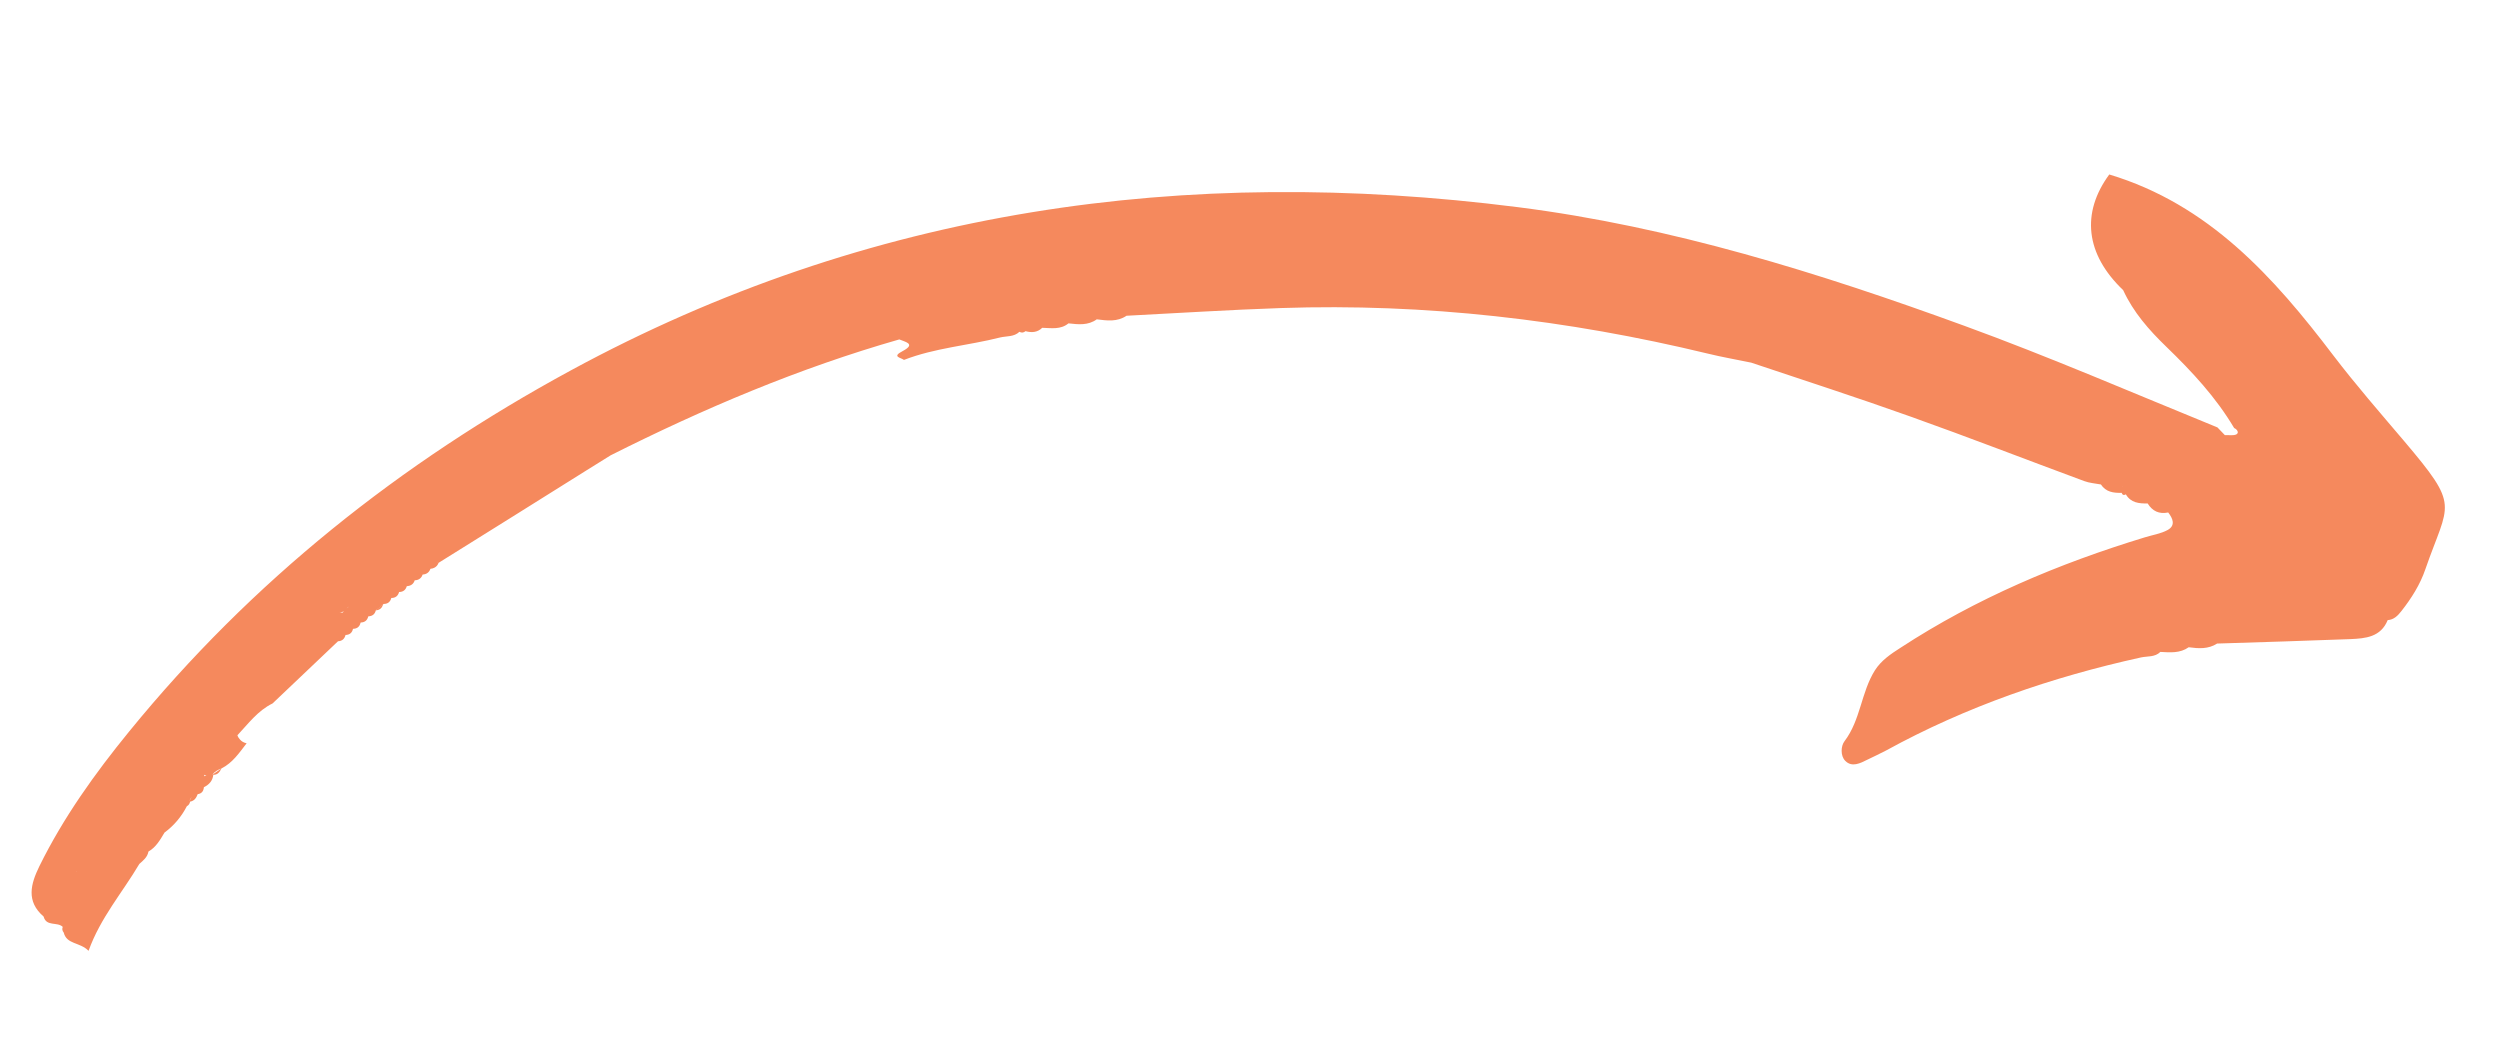 <svg xmlns="http://www.w3.org/2000/svg" xmlns:xlink="http://www.w3.org/1999/xlink" width="120" zoomAndPan="magnify" viewBox="0 0 90 37.5" height="50" preserveAspectRatio="xMidYMid meet" version="1.0"><defs><clipPath id="8cc7773652"><path d="M 1 6 L 89 6 L 89 35 L 1 35 Z M 1 6 " clip-rule="nonzero"/></clipPath><clipPath id="de761f649e"><path d="M -0.996 9.422 L 87.559 2.586 L 89.496 27.676 L 0.941 34.512 Z M -0.996 9.422 " clip-rule="nonzero"/></clipPath><clipPath id="5a5c66e726"><path d="M 0.934 34.41 L 89.484 27.57 L 87.551 2.48 L -1.004 9.32 Z M 0.934 34.41 " clip-rule="nonzero"/></clipPath><clipPath id="2d27da5979"><path d="M 13 21 L 14 21 L 14 22 L 13 22 Z M 13 21 " clip-rule="nonzero"/></clipPath><clipPath id="3c50263852"><path d="M -0.996 9.422 L 87.559 2.586 L 89.496 27.676 L 0.941 34.512 Z M -0.996 9.422 " clip-rule="nonzero"/></clipPath><clipPath id="3d7da0cad9"><path d="M 0.934 34.41 L 89.484 27.57 L 87.551 2.48 L -1.004 9.32 Z M 0.934 34.41 " clip-rule="nonzero"/></clipPath></defs><g clip-path="url(#8cc7773652)"><g clip-path="url(#de761f649e)"><g clip-path="url(#5a5c66e726)"><path fill="#f5895d" d="M 2.293 33.57 C 2.242 33.512 2.23 33.441 2.258 33.367 C 2.062 33.176 1.668 33.367 1.57 32.996 C 0.93 32.445 1.109 31.82 1.414 31.191 C 2.281 29.43 3.414 27.848 4.648 26.336 C 9.062 20.918 14.402 16.672 20.547 13.336 C 31.277 7.512 42.691 5.938 54.637 7.457 C 60.176 8.16 65.484 9.82 70.719 11.73 C 73.797 12.852 76.797 14.152 79.828 15.387 C 79.918 15.477 80.004 15.57 80.094 15.664 C 80.238 15.656 80.402 15.695 80.52 15.633 C 80.52 15.633 80.52 15.633 80.52 15.629 C 80.609 15.578 80.539 15.453 80.43 15.41 C 79.773 14.301 78.906 13.371 77.988 12.484 C 77.363 11.879 76.801 11.242 76.434 10.445 C 75.074 9.148 74.918 7.664 75.934 6.281 C 79.512 7.359 81.848 9.961 84.004 12.801 C 84.809 13.855 85.68 14.855 86.539 15.867 C 88.59 18.289 88.156 18.055 87.312 20.496 C 87.125 21.043 86.812 21.539 86.453 21.996 C 86.32 22.164 86.184 22.309 85.957 22.324 C 85.707 22.938 85.156 22.984 84.617 23.008 C 83.02 23.07 81.418 23.117 79.816 23.168 C 79.496 23.375 79.145 23.348 78.793 23.301 C 78.48 23.523 78.125 23.488 77.773 23.469 C 77.578 23.664 77.309 23.617 77.074 23.668 C 73.867 24.375 70.785 25.434 67.895 27.02 C 67.676 27.137 67.449 27.238 67.227 27.348 C 66.965 27.48 66.668 27.633 66.43 27.391 C 66.25 27.211 66.27 26.855 66.402 26.684 C 66.984 25.918 67 24.922 67.496 24.133 C 67.719 23.781 68.062 23.547 68.418 23.32 C 71.145 21.539 74.113 20.289 77.215 19.344 C 77.492 19.258 77.789 19.215 78.039 19.078 C 78.328 18.914 78.223 18.664 78.055 18.449 C 77.73 18.516 77.488 18.402 77.316 18.125 C 77.008 18.129 76.711 18.105 76.531 17.797 C 76.457 17.84 76.406 17.82 76.379 17.742 C 76.086 17.75 75.812 17.715 75.633 17.441 C 75.434 17.402 75.223 17.391 75.035 17.32 C 72.945 16.547 70.871 15.742 68.777 14.996 C 66.875 14.316 64.953 13.695 63.043 13.055 C 62.516 12.945 61.988 12.855 61.469 12.727 C 56.422 11.508 51.305 10.914 46.113 11.09 C 44.258 11.152 42.41 11.273 40.555 11.367 C 40.219 11.594 39.855 11.543 39.484 11.496 C 39.168 11.723 38.82 11.68 38.465 11.641 C 38.18 11.875 37.848 11.809 37.52 11.801 C 37.344 11.973 37.137 11.98 36.918 11.922 C 36.852 11.98 36.777 11.988 36.699 11.945 C 36.504 12.133 36.238 12.094 36.008 12.148 C 34.855 12.441 33.66 12.523 32.543 12.957 C 32.434 12.871 32.09 12.848 32.492 12.641 C 32.758 12.5 32.766 12.418 32.688 12.355 C 32.617 12.301 32.477 12.262 32.375 12.219 C 28.77 13.25 25.332 14.707 21.984 16.391 C 21.688 16.578 21.391 16.762 21.094 16.945 C 19.328 18.055 17.555 19.16 15.789 20.262 C 15.758 20.344 15.711 20.398 15.645 20.434 C 15.602 20.457 15.555 20.473 15.496 20.477 C 15.449 20.609 15.352 20.676 15.215 20.684 C 15.168 20.82 15.07 20.887 14.93 20.891 C 14.887 21.027 14.789 21.094 14.645 21.102 C 14.605 21.238 14.512 21.312 14.367 21.312 C 14.328 21.457 14.234 21.527 14.09 21.527 L 14.086 21.531 C 14.051 21.668 13.957 21.742 13.816 21.742 L 13.809 21.746 C 13.727 21.824 13.637 21.895 13.543 21.961 L 13.531 21.969 C 13.496 22.109 13.41 22.18 13.266 22.188 L 13.258 22.191 C 13.223 22.332 13.133 22.406 12.988 22.41 L 12.98 22.418 C 12.98 22.418 12.977 22.422 12.977 22.422 C 12.977 22.422 12.98 22.418 12.98 22.418 C 12.949 22.559 12.859 22.633 12.715 22.637 L 12.707 22.641 C 12.676 22.781 12.586 22.855 12.441 22.859 L 12.438 22.863 C 12.402 23.004 12.312 23.078 12.168 23.086 C 11.383 23.832 10.598 24.578 9.812 25.324 C 9.281 25.582 8.938 26.055 8.547 26.469 C 8.566 26.531 8.602 26.582 8.641 26.625 C 8.699 26.691 8.777 26.738 8.879 26.758 C 8.613 27.102 8.375 27.461 7.973 27.664 C 7.844 27.711 7.727 27.777 7.641 27.891 C 7.75 27.816 7.859 27.738 7.973 27.664 C 7.91 27.789 7.836 27.902 7.68 27.891 C 7.656 28.105 7.531 28.246 7.34 28.34 C 7.328 28.48 7.262 28.57 7.117 28.59 C 7.066 28.727 6.996 28.832 6.844 28.859 C 6.828 28.93 6.797 28.988 6.727 29.023 C 6.531 29.402 6.266 29.719 5.922 29.973 C 5.766 30.234 5.617 30.5 5.344 30.656 C 5.309 30.859 5.156 30.977 5.016 31.102 C 4.41 32.129 3.617 33.035 3.188 34.23 C 2.875 33.91 2.402 34.008 2.293 33.57 Z M 76.402 17.496 C 76.398 17.496 76.398 17.496 76.395 17.496 C 76.395 17.492 76.398 17.492 76.398 17.492 C 76.395 17.492 76.391 17.496 76.391 17.496 C 76.391 17.496 76.395 17.496 76.395 17.496 C 76.395 17.5 76.395 17.504 76.395 17.508 C 76.398 17.504 76.398 17.5 76.402 17.496 Z M 12.328 22.062 C 12.344 22.043 12.363 22.02 12.383 22 C 12.375 22.004 12.367 22.008 12.363 22.012 C 12.344 22.027 12.324 22.039 12.305 22.059 C 12.309 22.059 12.316 22.062 12.328 22.062 Z M 15.77 20.262 C 15.77 20.258 15.766 20.258 15.766 20.258 C 15.758 20.25 15.754 20.242 15.746 20.234 L 15.723 20.215 L 15.766 20.258 C 15.766 20.262 15.762 20.262 15.762 20.266 C 15.762 20.262 15.766 20.262 15.77 20.262 Z M 12.203 22.027 C 12.234 22.039 12.27 22.047 12.301 22.055 C 12.316 22.039 12.336 22.027 12.355 22.012 C 12.312 22.039 12.258 22.047 12.203 22.027 Z M 12.477 21.906 C 12.496 21.887 12.52 21.871 12.539 21.852 C 12.539 21.848 12.539 21.848 12.539 21.844 C 12.52 21.867 12.496 21.887 12.477 21.906 Z M 2.754 31.359 C 2.75 31.359 2.746 31.363 2.746 31.363 C 2.746 31.363 2.742 31.367 2.742 31.367 C 2.742 31.371 2.738 31.375 2.738 31.379 C 2.746 31.375 2.746 31.367 2.754 31.359 Z M 3.027 30.906 C 3.023 30.898 3.023 30.895 3.031 30.891 C 3.031 30.895 3.023 30.902 3.027 30.906 Z M 7.43 27.93 C 7.406 27.922 7.379 27.91 7.355 27.891 C 7.355 27.91 7.352 27.926 7.352 27.941 C 7.375 27.938 7.402 27.934 7.43 27.93 Z M 6.898 28.703 C 6.863 28.73 6.84 28.773 6.828 28.824 C 6.828 28.824 6.828 28.824 6.832 28.824 C 6.848 28.773 6.867 28.734 6.898 28.703 Z M 6.898 28.703 " fill-opacity="1" fill-rule="nonzero"/></g></g></g><g clip-path="url(#2d27da5979)"><g clip-path="url(#3c50263852)"><g clip-path="url(#3d7da0cad9)"><path fill="#f5895d" d="M 13.523 21.973 C 13.613 21.898 13.703 21.828 13.789 21.754 C 13.754 21.898 13.664 21.965 13.523 21.973 Z M 13.523 21.973 " fill-opacity="1" fill-rule="nonzero"/></g></g></g></svg>